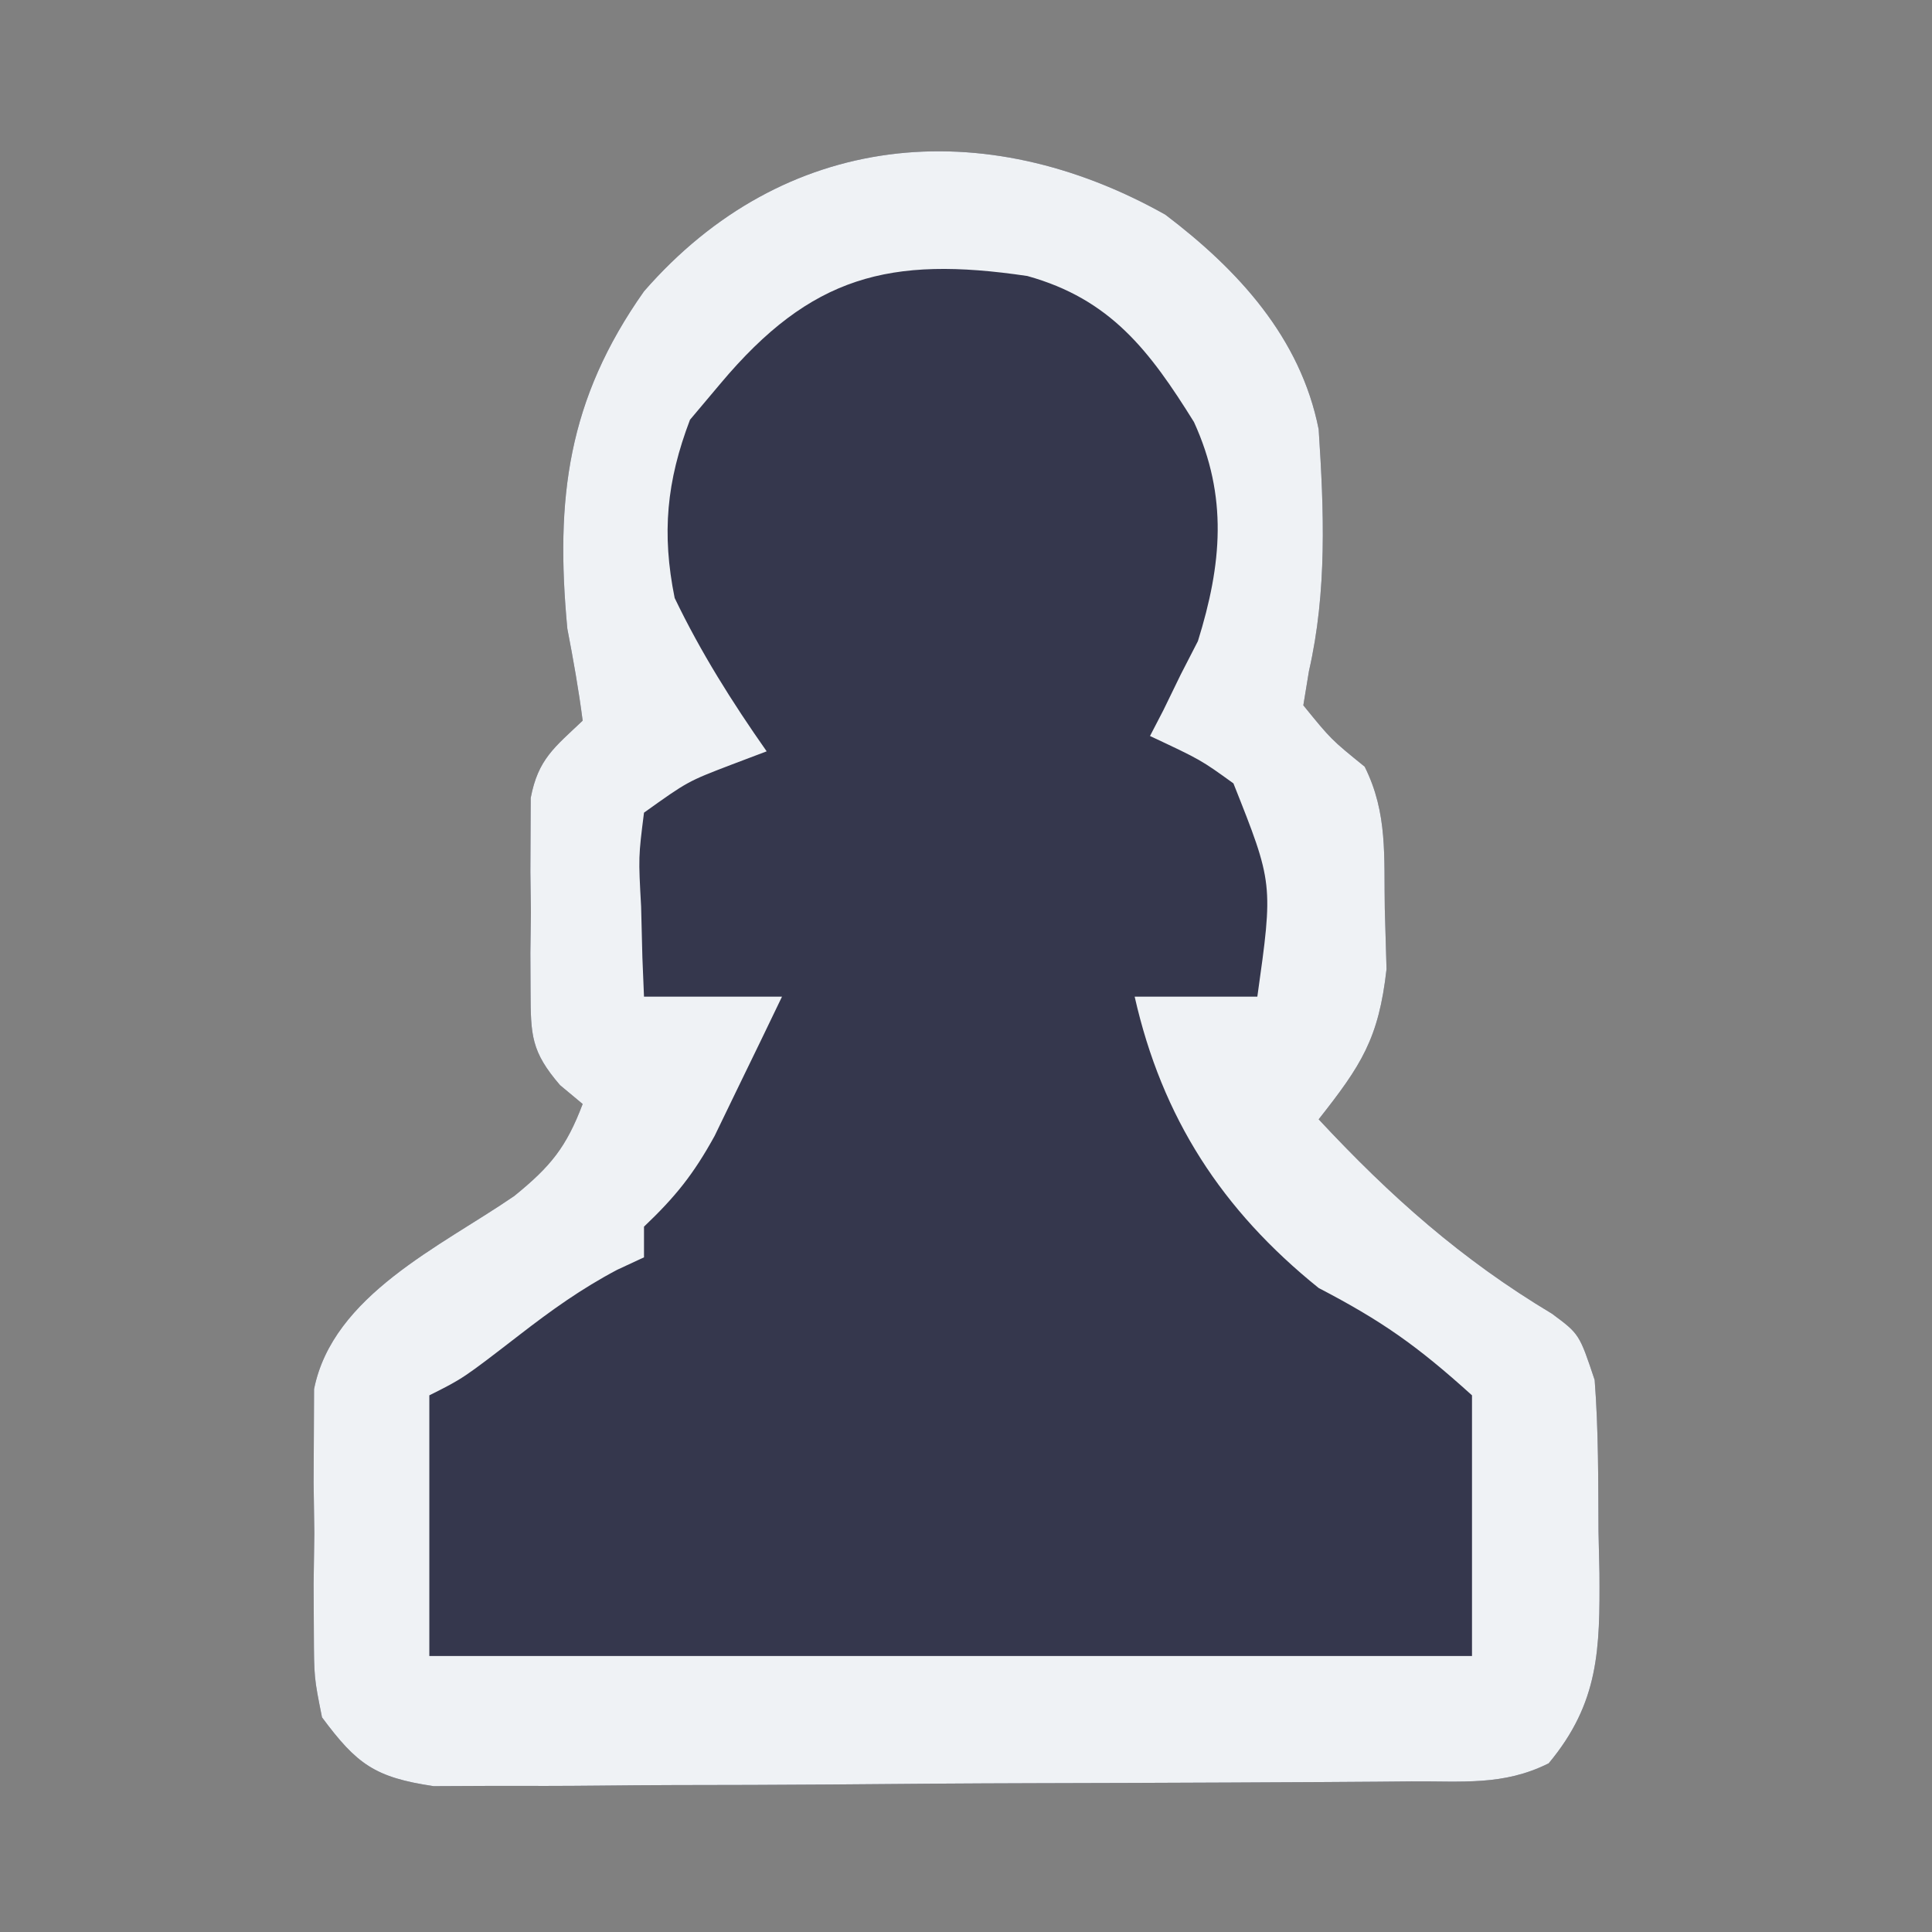 <?xml version="1.0" encoding="UTF-8"?>
<svg version="1.1" xmlns="http://www.w3.org/2000/svg" width="126" height="126">
<rect width="100%" height="100%" fill="#808080" stroke="none"/>
<path d="M0 0 C4.738 3.591 8.819 8.019 10 14 C10.347 19.286 10.555 24.576 9.367 29.762 C9.185 30.87 9.185 30.87 9 32 C10.813 34.229 10.813 34.229 13 36 C14.516 39.032 14.25 41.88 14.312 45.25 C14.369 47.207 14.369 47.207 14.426 49.203 C13.916 53.747 12.775 55.475 10 59 C14.684 64.028 19.306 68.139 25.215 71.676 C27 73 27 73 28 76 C28.253 79.287 28.231 82.579 28.25 85.875 C28.271 86.773 28.291 87.672 28.312 88.598 C28.342 93.529 28.303 97.04 25 101 C22.035 102.482 19.352 102.152 16.043 102.177 C14.97 102.187 14.97 102.187 13.875 102.197 C11.503 102.217 9.13 102.228 6.758 102.238 C5.948 102.242 5.139 102.246 4.305 102.251 C0.021 102.271 -4.263 102.286 -8.547 102.295 C-12.975 102.306 -17.402 102.341 -21.83 102.38 C-25.232 102.406 -28.634 102.415 -32.037 102.418 C-33.669 102.423 -35.302 102.435 -36.934 102.453 C-39.218 102.478 -41.501 102.477 -43.785 102.47 C-45.084 102.476 -46.384 102.482 -47.723 102.488 C-51.546 101.919 -52.726 101.067 -55 98 C-55.518 95.406 -55.518 95.406 -55.531 92.5 C-55.536 91.448 -55.542 90.396 -55.547 89.312 C-55.531 88.219 -55.516 87.126 -55.5 86 C-55.515 84.907 -55.531 83.814 -55.547 82.688 C-55.539 81.11 -55.539 81.11 -55.531 79.5 C-55.527 78.541 -55.522 77.582 -55.518 76.594 C-54.297 70.475 -47.268 67.299 -42.461 64 C-40.083 62.068 -39.071 60.823 -38 58 C-38.487 57.595 -38.974 57.189 -39.475 56.771 C-41.366 54.574 -41.386 53.52 -41.398 50.656 C-41.402 49.822 -41.406 48.988 -41.41 48.129 C-41.399 47.261 -41.387 46.394 -41.375 45.5 C-41.387 44.632 -41.398 43.765 -41.41 42.871 C-41.406 42.037 -41.402 41.203 -41.398 40.344 C-41.395 39.583 -41.392 38.821 -41.388 38.037 C-40.905 35.502 -39.833 34.739 -38 33 C-38.258 30.989 -38.616 28.991 -39 27 C-39.796 18.51 -38.987 12.065 -34 5 C-24.876 -5.475 -11.836 -6.652 0 0 Z " fill="#35374D" transform="translate(76,14)"/>
<path d="M0 0 C4.738 3.591 8.819 8.019 10 14 C10.347 19.286 10.555 24.576 9.367 29.762 C9.185 30.87 9.185 30.87 9 32 C10.813 34.229 10.813 34.229 13 36 C14.516 39.032 14.25 41.88 14.312 45.25 C14.369 47.207 14.369 47.207 14.426 49.203 C13.916 53.747 12.775 55.475 10 59 C14.684 64.028 19.306 68.139 25.215 71.676 C27 73 27 73 28 76 C28.253 79.287 28.231 82.579 28.25 85.875 C28.271 86.773 28.291 87.672 28.312 88.598 C28.342 93.529 28.303 97.04 25 101 C22.035 102.482 19.352 102.152 16.043 102.177 C14.97 102.187 14.97 102.187 13.875 102.197 C11.503 102.217 9.13 102.228 6.758 102.238 C5.948 102.242 5.139 102.246 4.305 102.251 C0.021 102.271 -4.263 102.286 -8.547 102.295 C-12.975 102.306 -17.402 102.341 -21.83 102.38 C-25.232 102.406 -28.634 102.415 -32.037 102.418 C-33.669 102.423 -35.302 102.435 -36.934 102.453 C-39.218 102.478 -41.501 102.477 -43.785 102.47 C-45.084 102.476 -46.384 102.482 -47.723 102.488 C-51.546 101.919 -52.726 101.067 -55 98 C-55.518 95.406 -55.518 95.406 -55.531 92.5 C-55.536 91.448 -55.542 90.396 -55.547 89.312 C-55.531 88.219 -55.516 87.126 -55.5 86 C-55.515 84.907 -55.531 83.814 -55.547 82.688 C-55.539 81.11 -55.539 81.11 -55.531 79.5 C-55.527 78.541 -55.522 77.582 -55.518 76.594 C-54.297 70.475 -47.268 67.299 -42.461 64 C-40.083 62.068 -39.071 60.823 -38 58 C-38.487 57.595 -38.974 57.189 -39.475 56.771 C-41.366 54.574 -41.386 53.52 -41.398 50.656 C-41.402 49.822 -41.406 48.988 -41.41 48.129 C-41.399 47.261 -41.387 46.394 -41.375 45.5 C-41.387 44.632 -41.398 43.765 -41.41 42.871 C-41.406 42.037 -41.402 41.203 -41.398 40.344 C-41.395 39.583 -41.392 38.821 -41.388 38.037 C-40.905 35.502 -39.833 34.739 -38 33 C-38.258 30.989 -38.616 28.991 -39 27 C-39.796 18.51 -38.987 12.065 -34 5 C-24.876 -5.475 -11.836 -6.652 0 0 Z M-29 11 C-29.66 11.784 -30.32 12.568 -31 13.375 C-32.526 17.381 -32.853 20.782 -32 25 C-30.294 28.551 -28.26 31.778 -26 35 C-26.763 35.289 -27.526 35.578 -28.312 35.875 C-31.15 36.963 -31.15 36.963 -34 39 C-34.365 41.896 -34.365 41.896 -34.188 45.125 C-34.16 46.221 -34.133 47.316 -34.105 48.445 C-34.071 49.288 -34.036 50.131 -34 51 C-31.03 51 -28.06 51 -25 51 C-25.93 52.941 -26.869 54.878 -27.812 56.812 C-28.335 57.891 -28.857 58.97 -29.395 60.082 C-30.778 62.597 -31.966 64.064 -34 66 C-34 66.66 -34 67.32 -34 68 C-34.575 68.267 -35.15 68.534 -35.742 68.809 C-38.077 70.041 -40.039 71.448 -42.125 73.062 C-45.806 75.903 -45.806 75.903 -48 77 C-48 82.61 -48 88.22 -48 94 C-25.56 94 -3.12 94 20 94 C20 88.39 20 82.78 20 77 C16.395 73.741 14.11 72.142 10 70 C3.693 64.923 -0.213 58.903 -2 51 C0.64 51 3.28 51 6 51 C7.039 43.623 7.039 43.623 4.441 37.09 C2.315 35.555 2.315 35.555 -1 34 C-0.711 33.443 -0.422 32.886 -0.125 32.312 C0.246 31.549 0.618 30.786 1 30 C1.371 29.278 1.742 28.556 2.125 27.812 C3.683 22.805 4.092 18.388 1.867 13.523 C-1.021 8.882 -3.572 5.508 -9 4 C-17.994 2.666 -23.117 3.997 -29 11 Z " fill="#EFF2F5" transform="translate(76,14)"/>
</svg>
